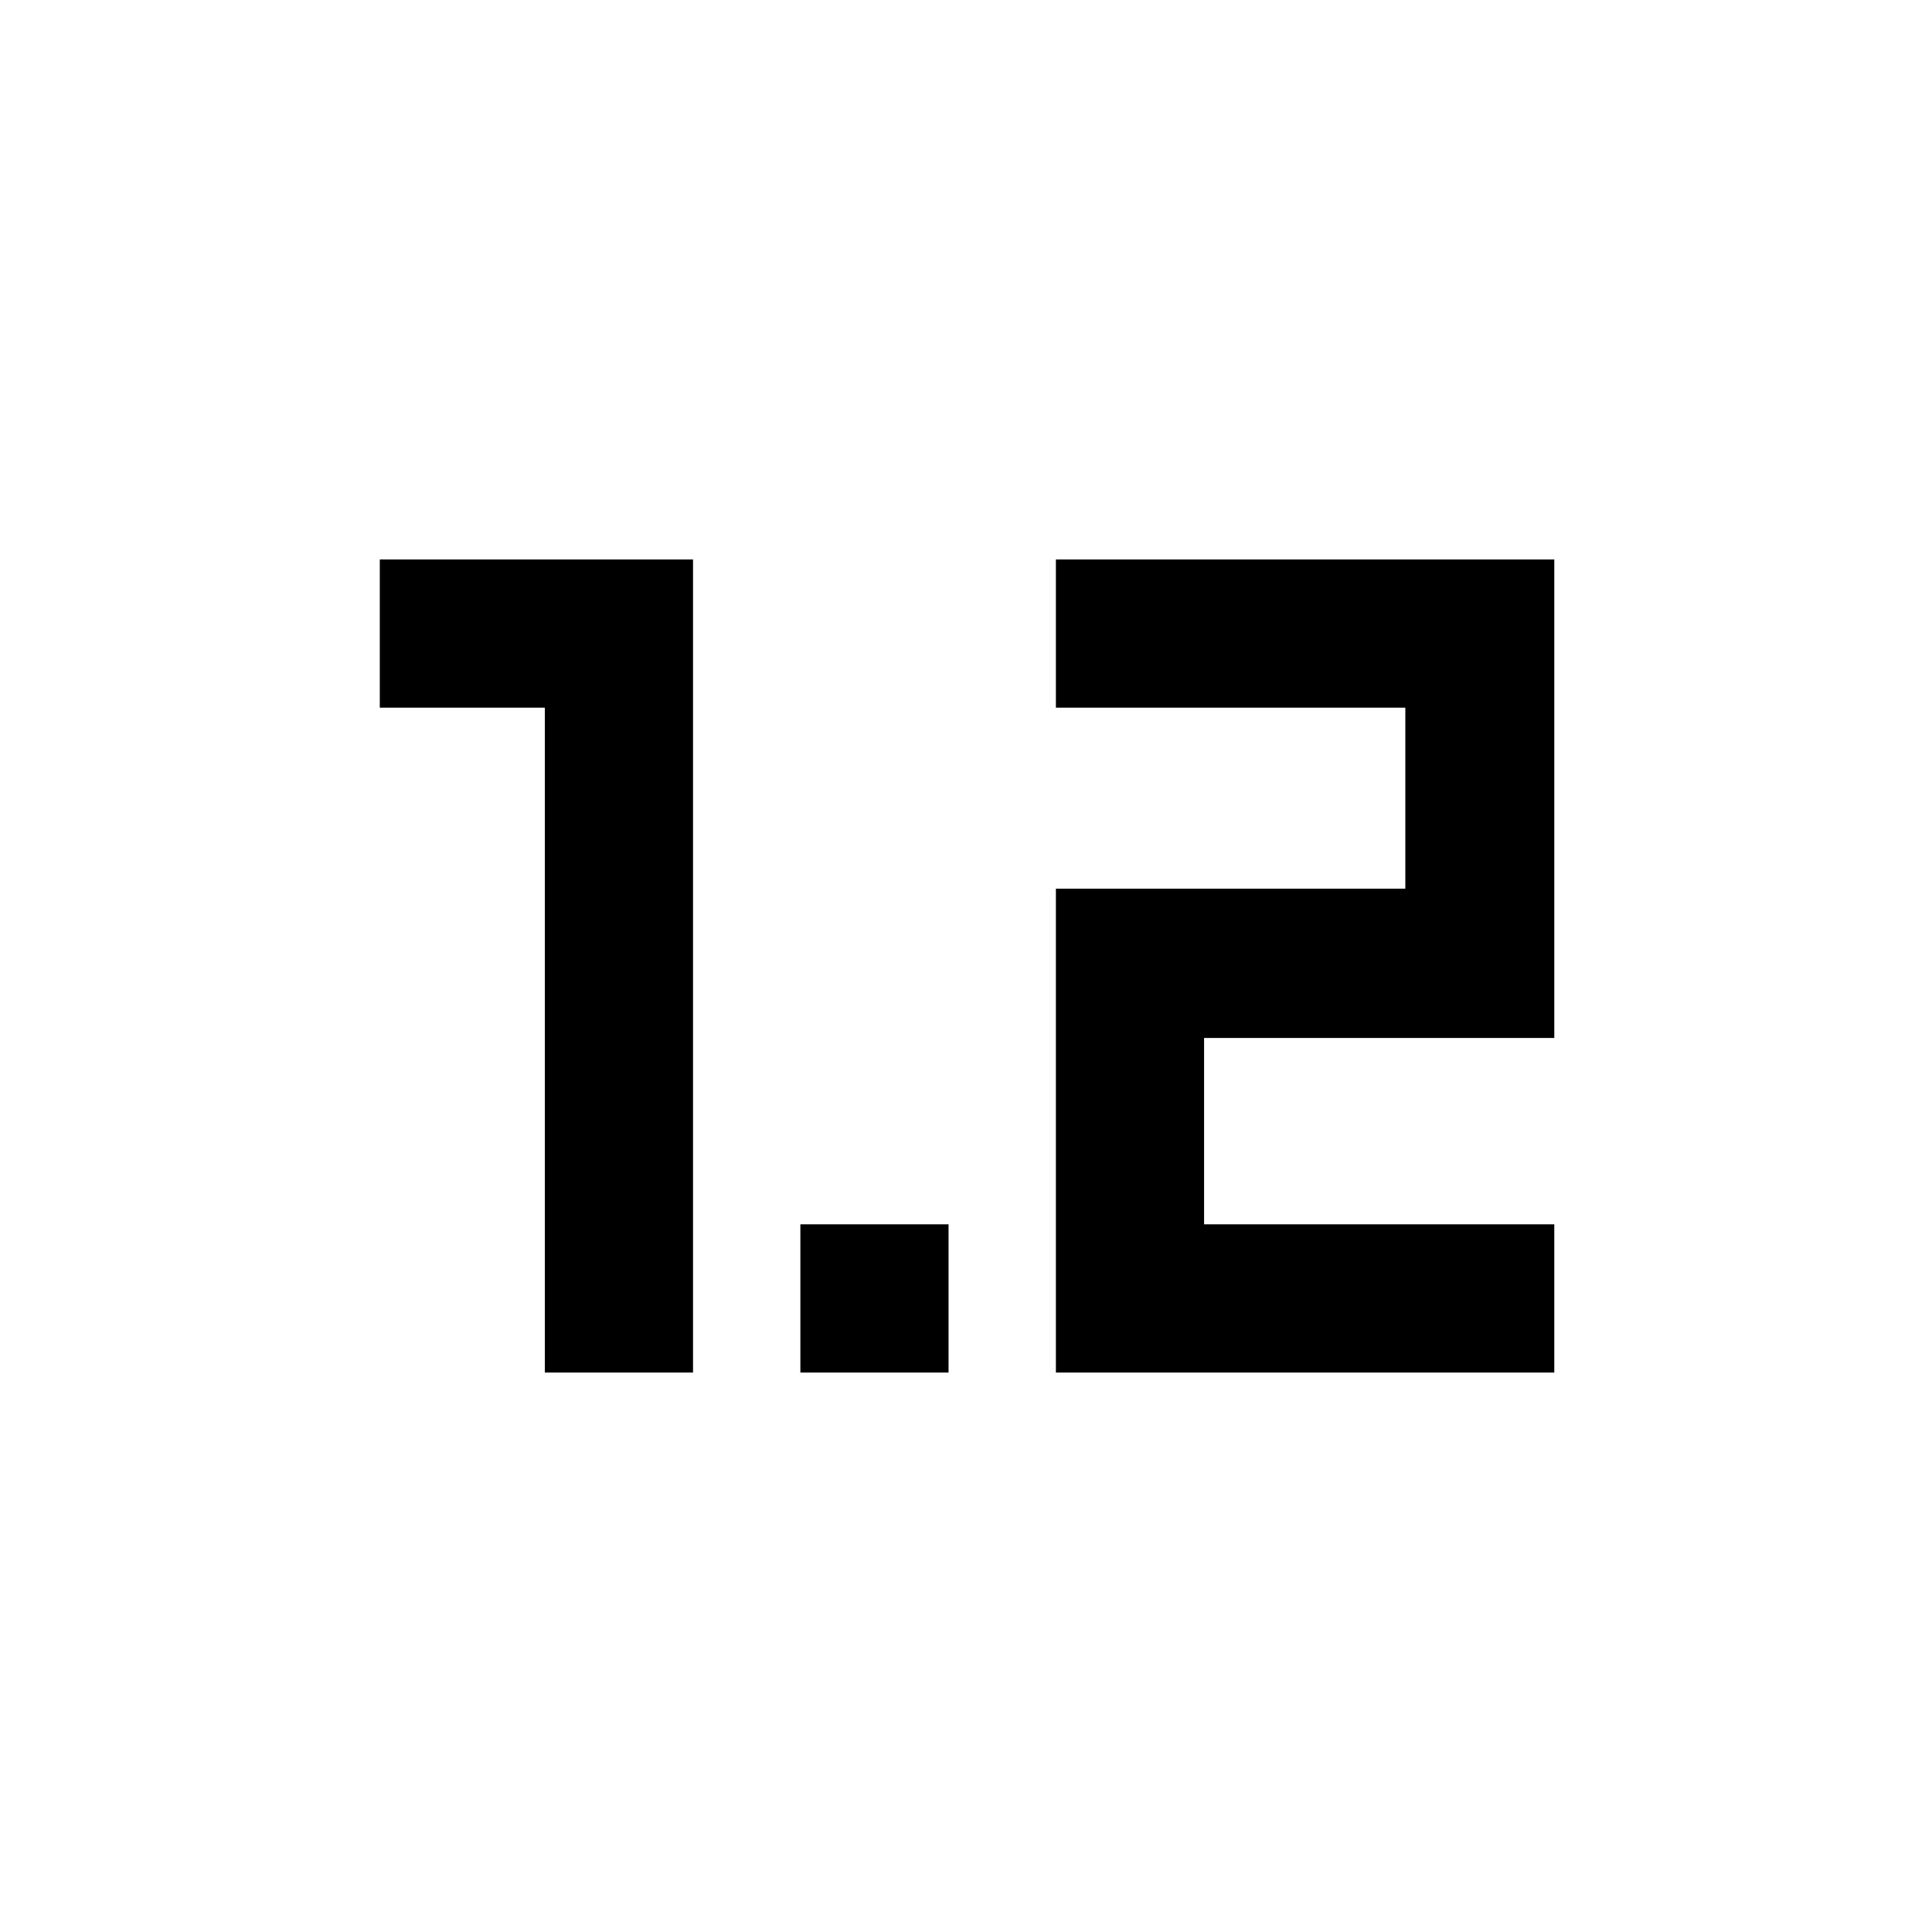 <svg xmlns="http://www.w3.org/2000/svg" height="40" viewBox="0 -960 960 960" width="40"><path d="M270.72-278v-330.36h-82V-682h155.64v404h-73.64Zm126.98 0v-73.64h73.63V-278H397.7Zm126.97 0v-240.43H698.3v-89.93H524.67V-682h247.65v237.77H598.3v92.59h174.02V-278H524.67Z"/></svg>